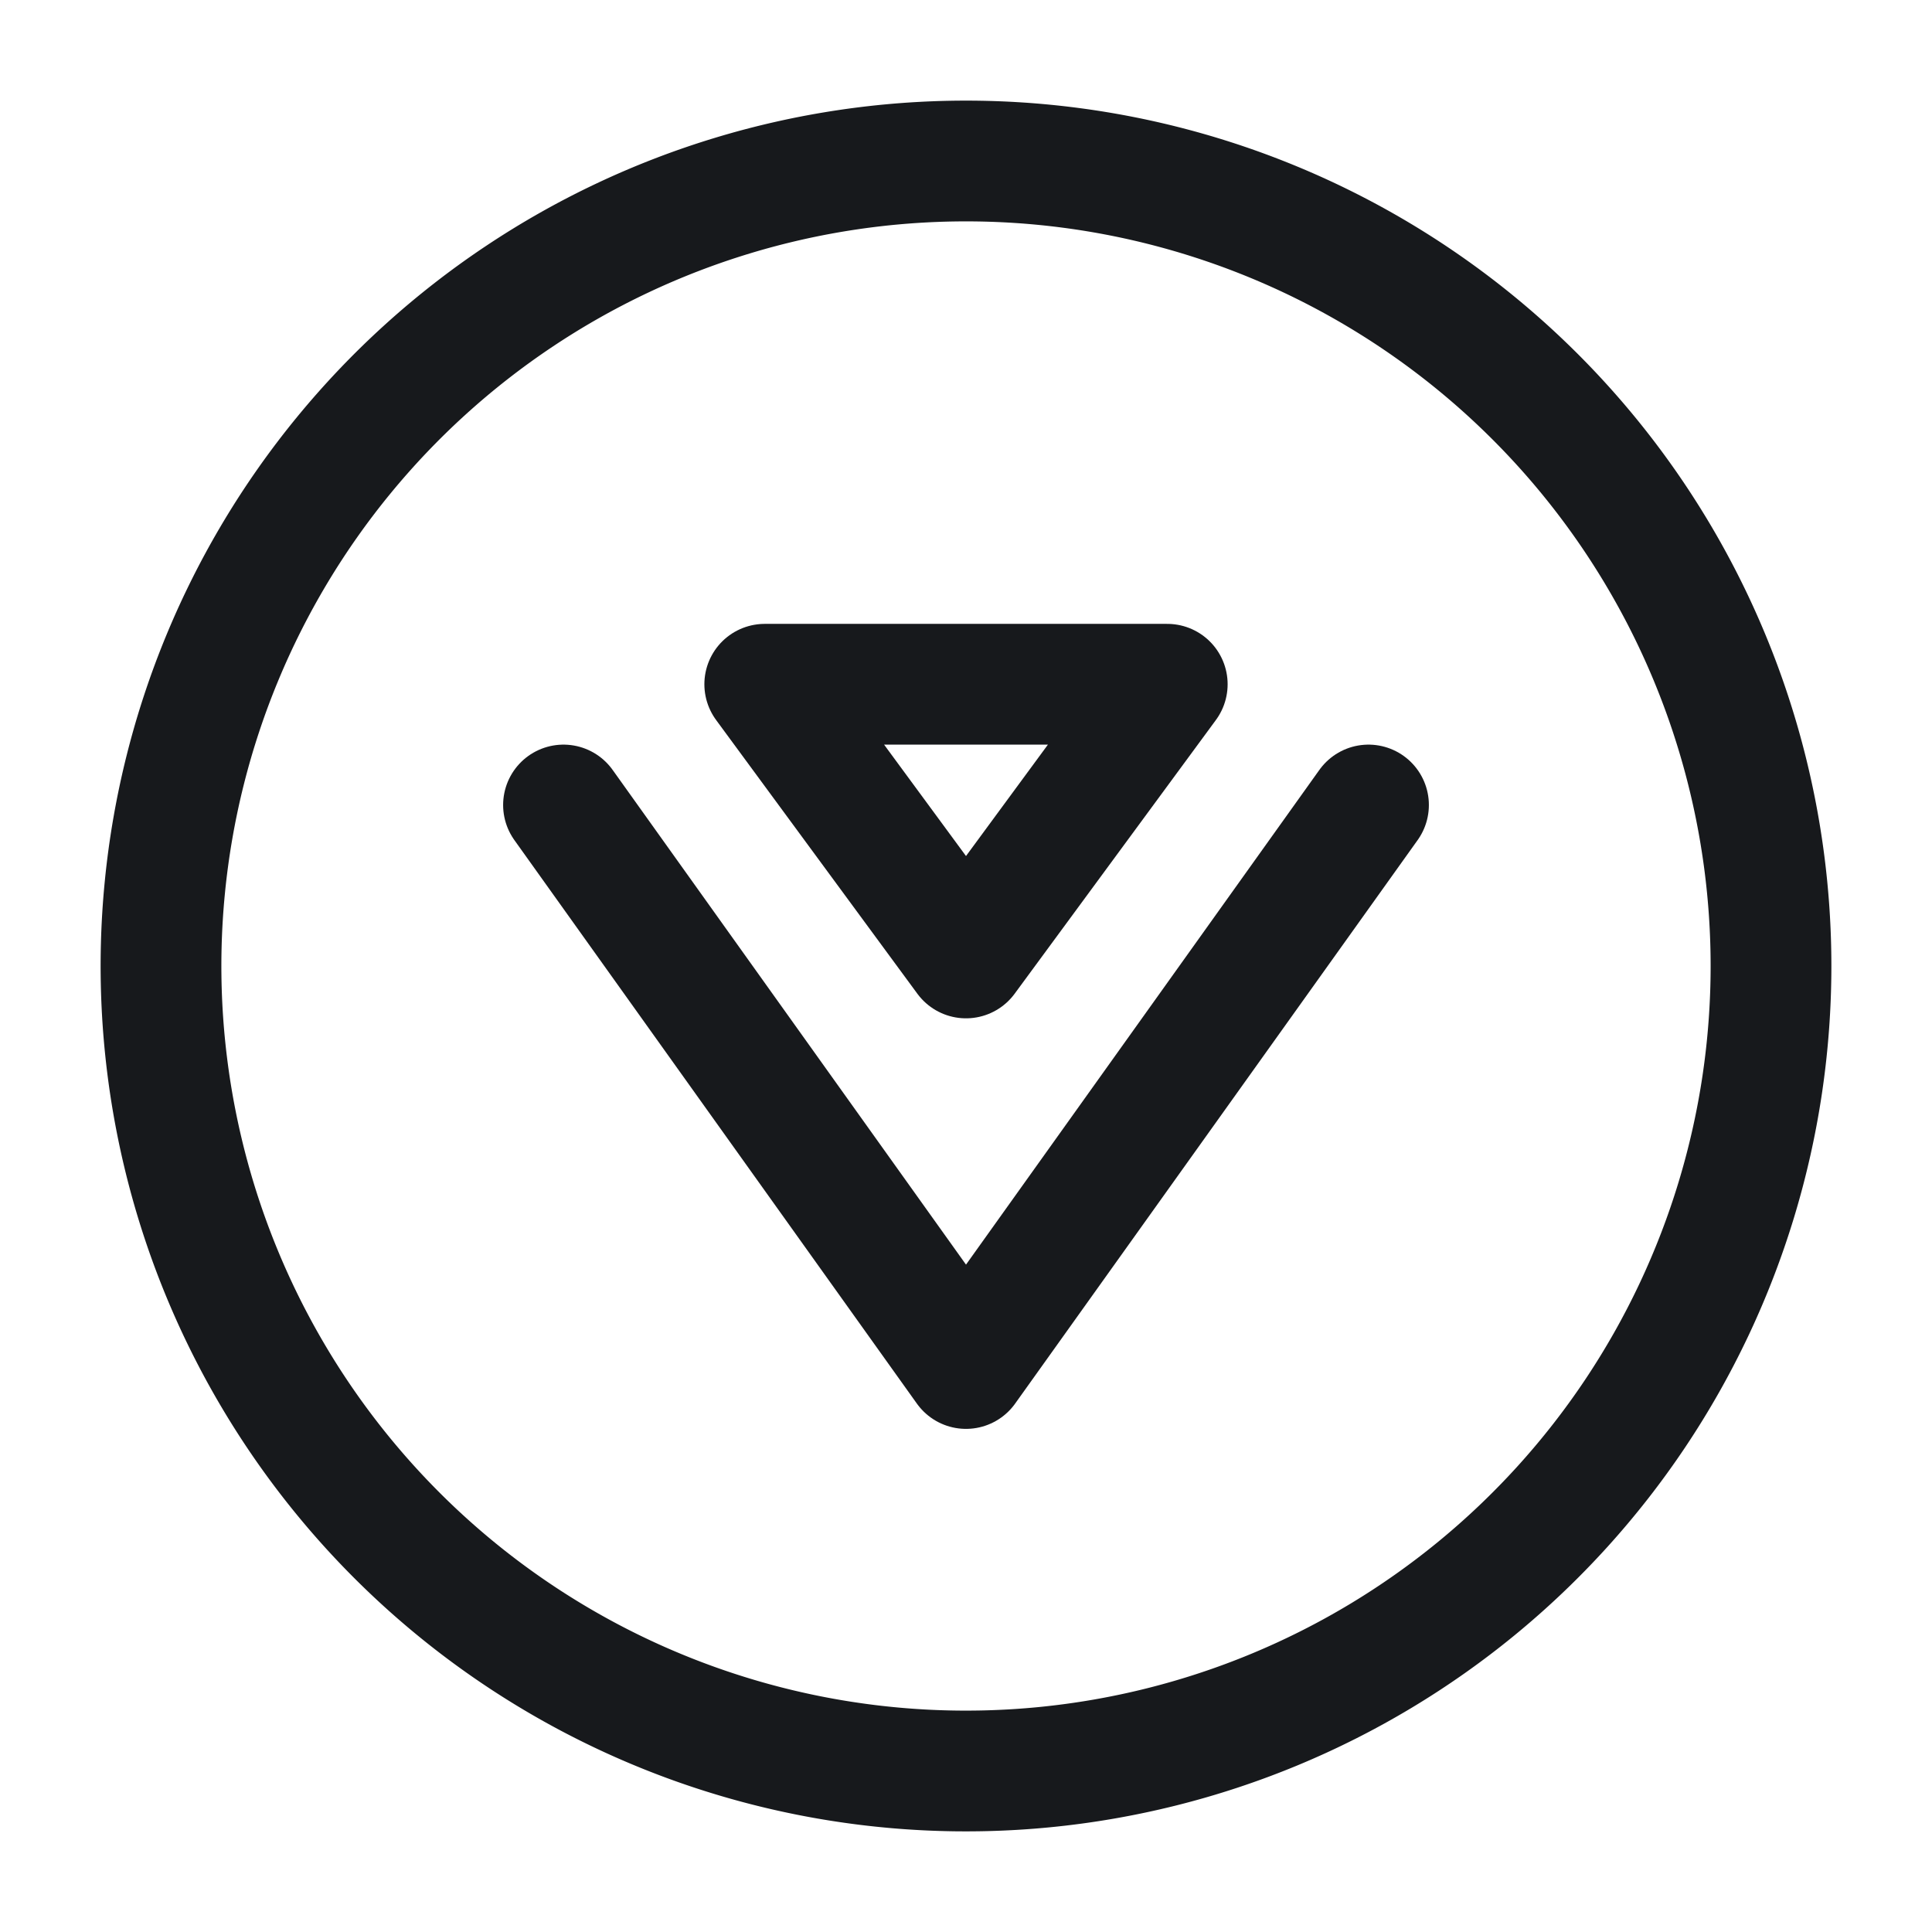 <svg xmlns="http://www.w3.org/2000/svg" width="24" height="24" viewBox="0 0 24 24">
  <g id="vuesax_linear_vibe-_vibe_" data-name="vuesax/linear/vibe-(vibe)" transform="translate(-800 -405)">
    <g id="vibe-_vibe_" data-name="vibe-(vibe)">
      <path id="BG_1" data-name="BG 1" d="M0,0H24V24H0Z" transform="translate(800 405)" fill="none" opacity="0.58"/>
      <path id="Vector" d="M0,0,2.5,3.4,5,0Z" transform="translate(809.5 413.5)" fill="none" stroke="#17191c" stroke-linecap="round" stroke-linejoin="round" stroke-width="1.5"/>
      <path id="Vector-2" data-name="Vector" d="M20,10A10,10,0,1,1,10,0,10,10,0,0,1,20,10Z" transform="translate(802 407)" fill="none" stroke="#17191c" stroke-width="1.5"/>
      <path id="Vector-3" data-name="Vector" d="M10,0,5,7,0,0" transform="translate(807 415)" fill="none" stroke="#17191c" stroke-linecap="round" stroke-linejoin="round" stroke-width="1.5"/>
      <path id="Vector-4" data-name="Vector" d="M0,0H24V24H0Z" transform="translate(800 405)" fill="none" opacity="0"/>
    </g>
  </g>
</svg>
